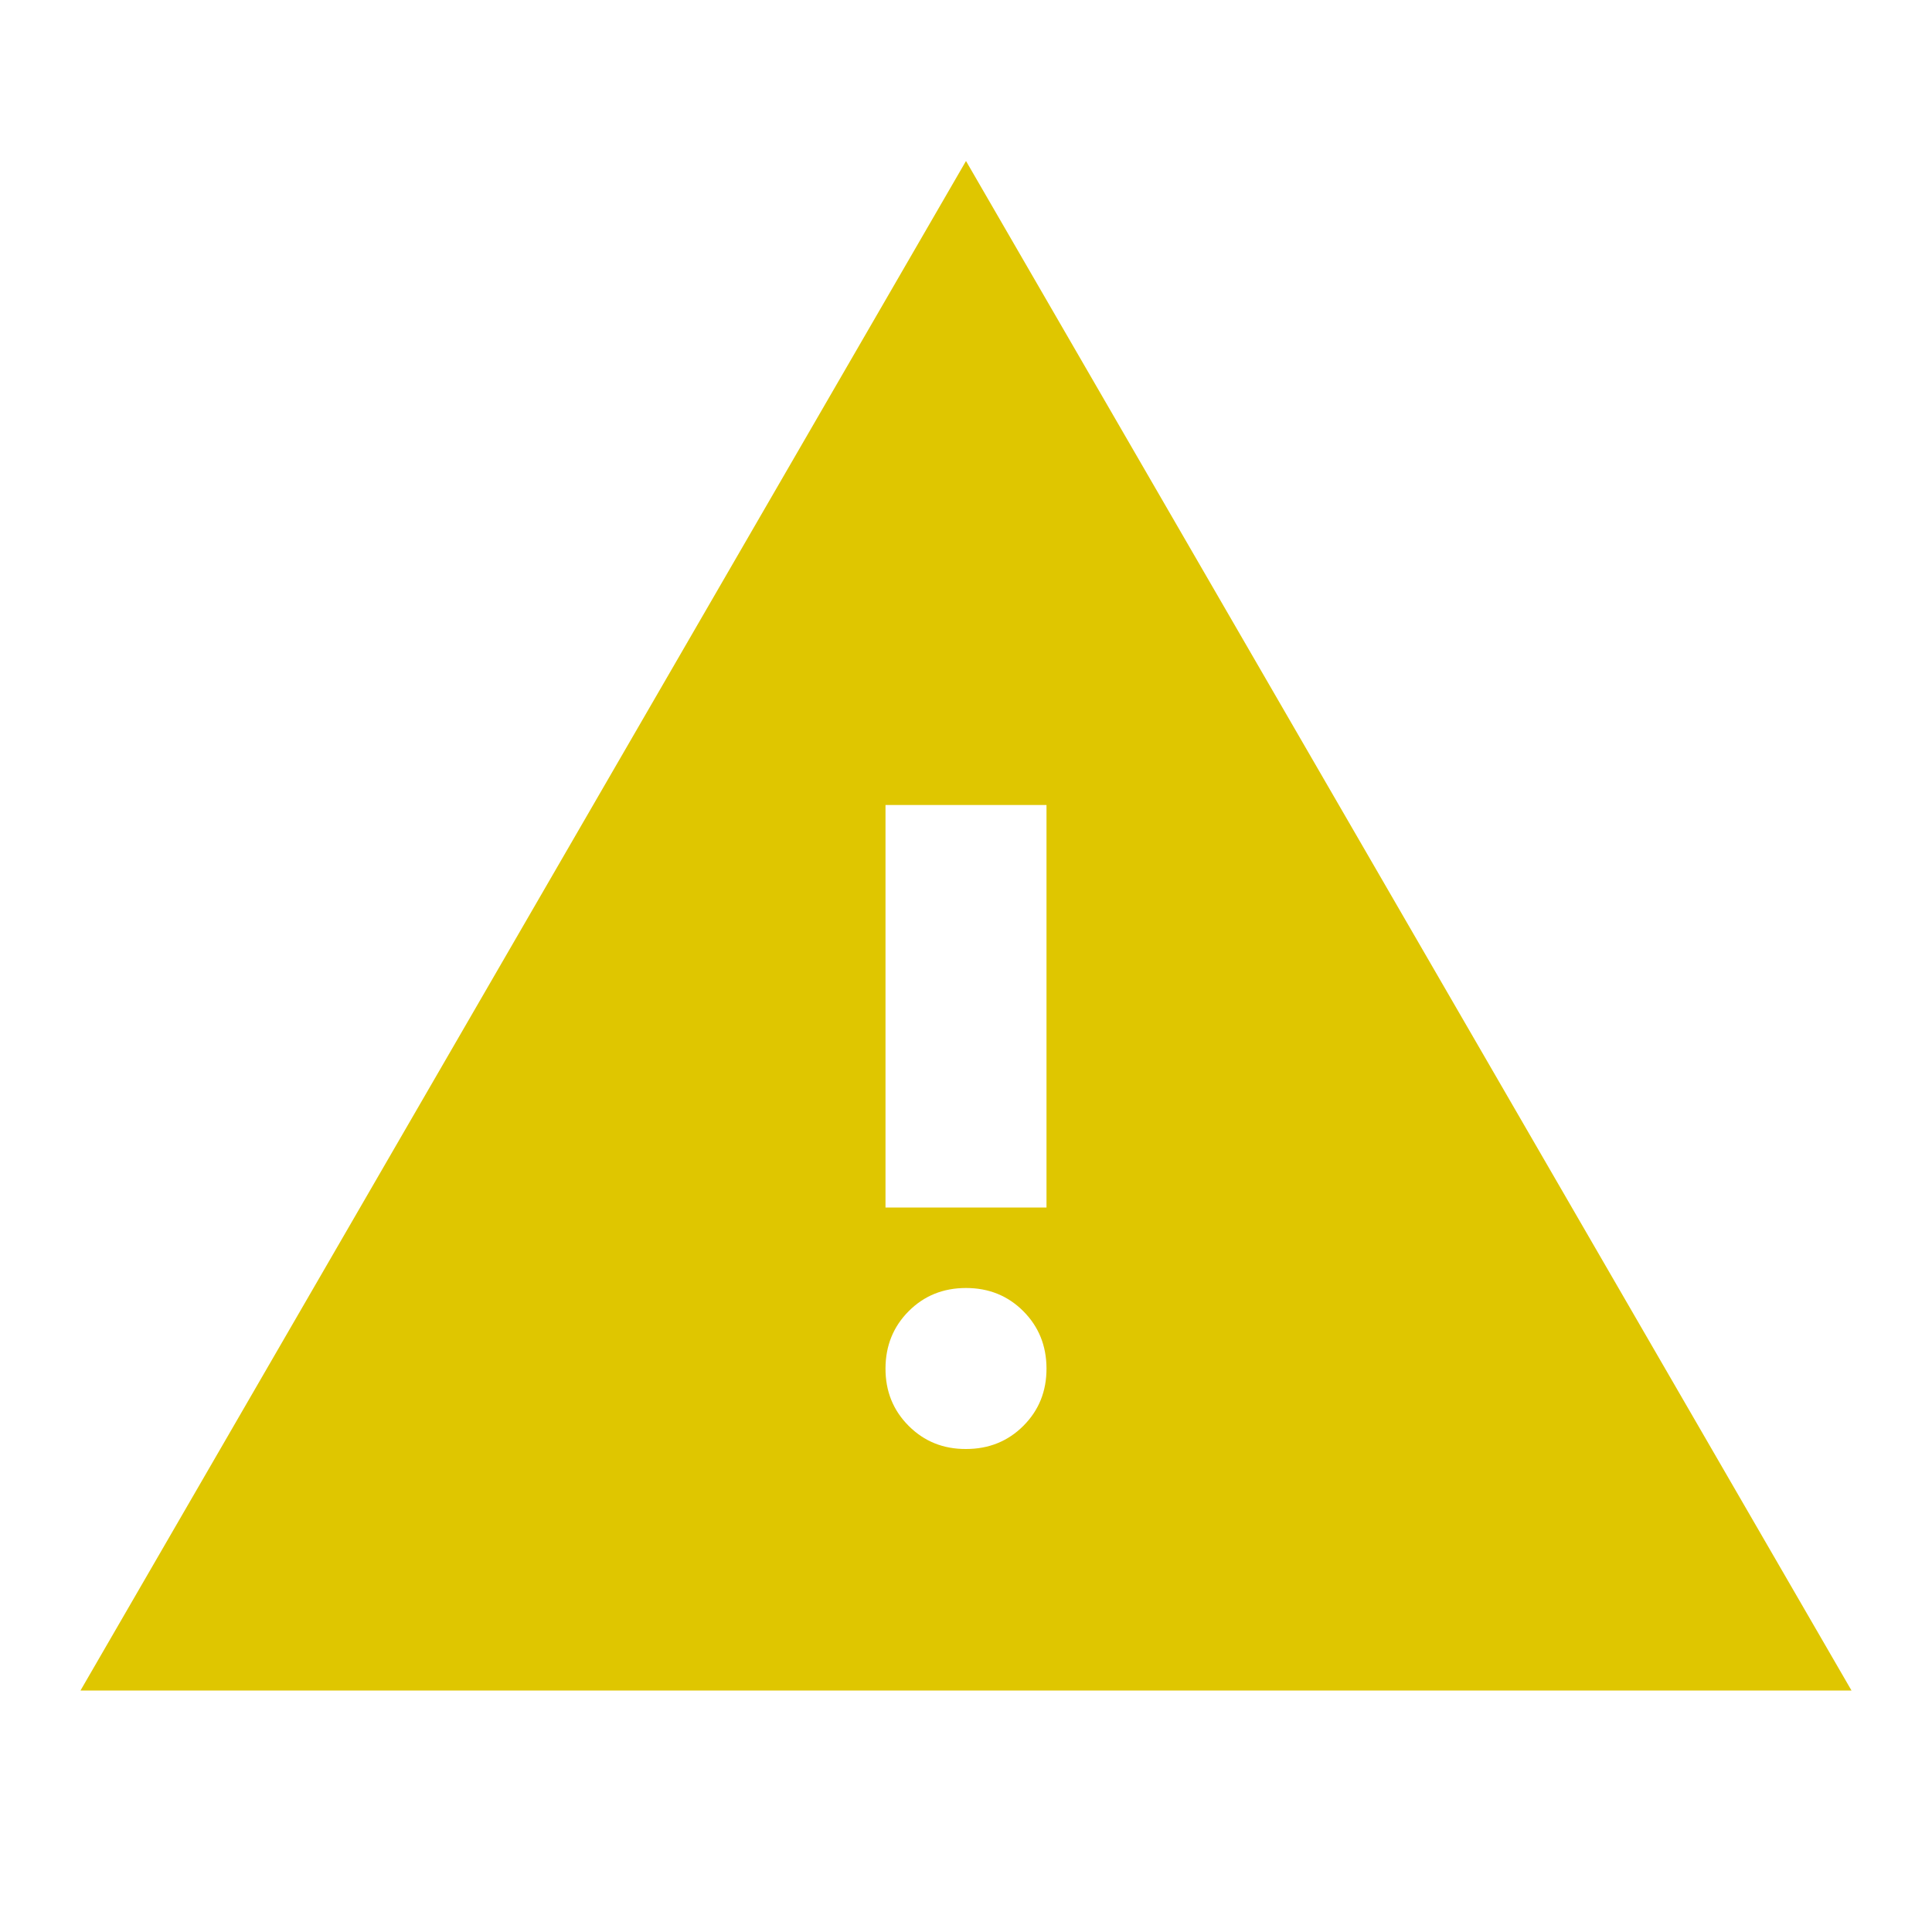<svg xmlns="http://www.w3.org/2000/svg" width="16" height="16" viewBox="0 0 24 24"><path fill="#dfc600" d="M1 21L12 2l11 19zm11-3q.425 0 .713-.288T13 17t-.288-.712T12 16t-.712.288T11 17t.288.713T12 18m-1-3h2v-5h-2z"/></svg>